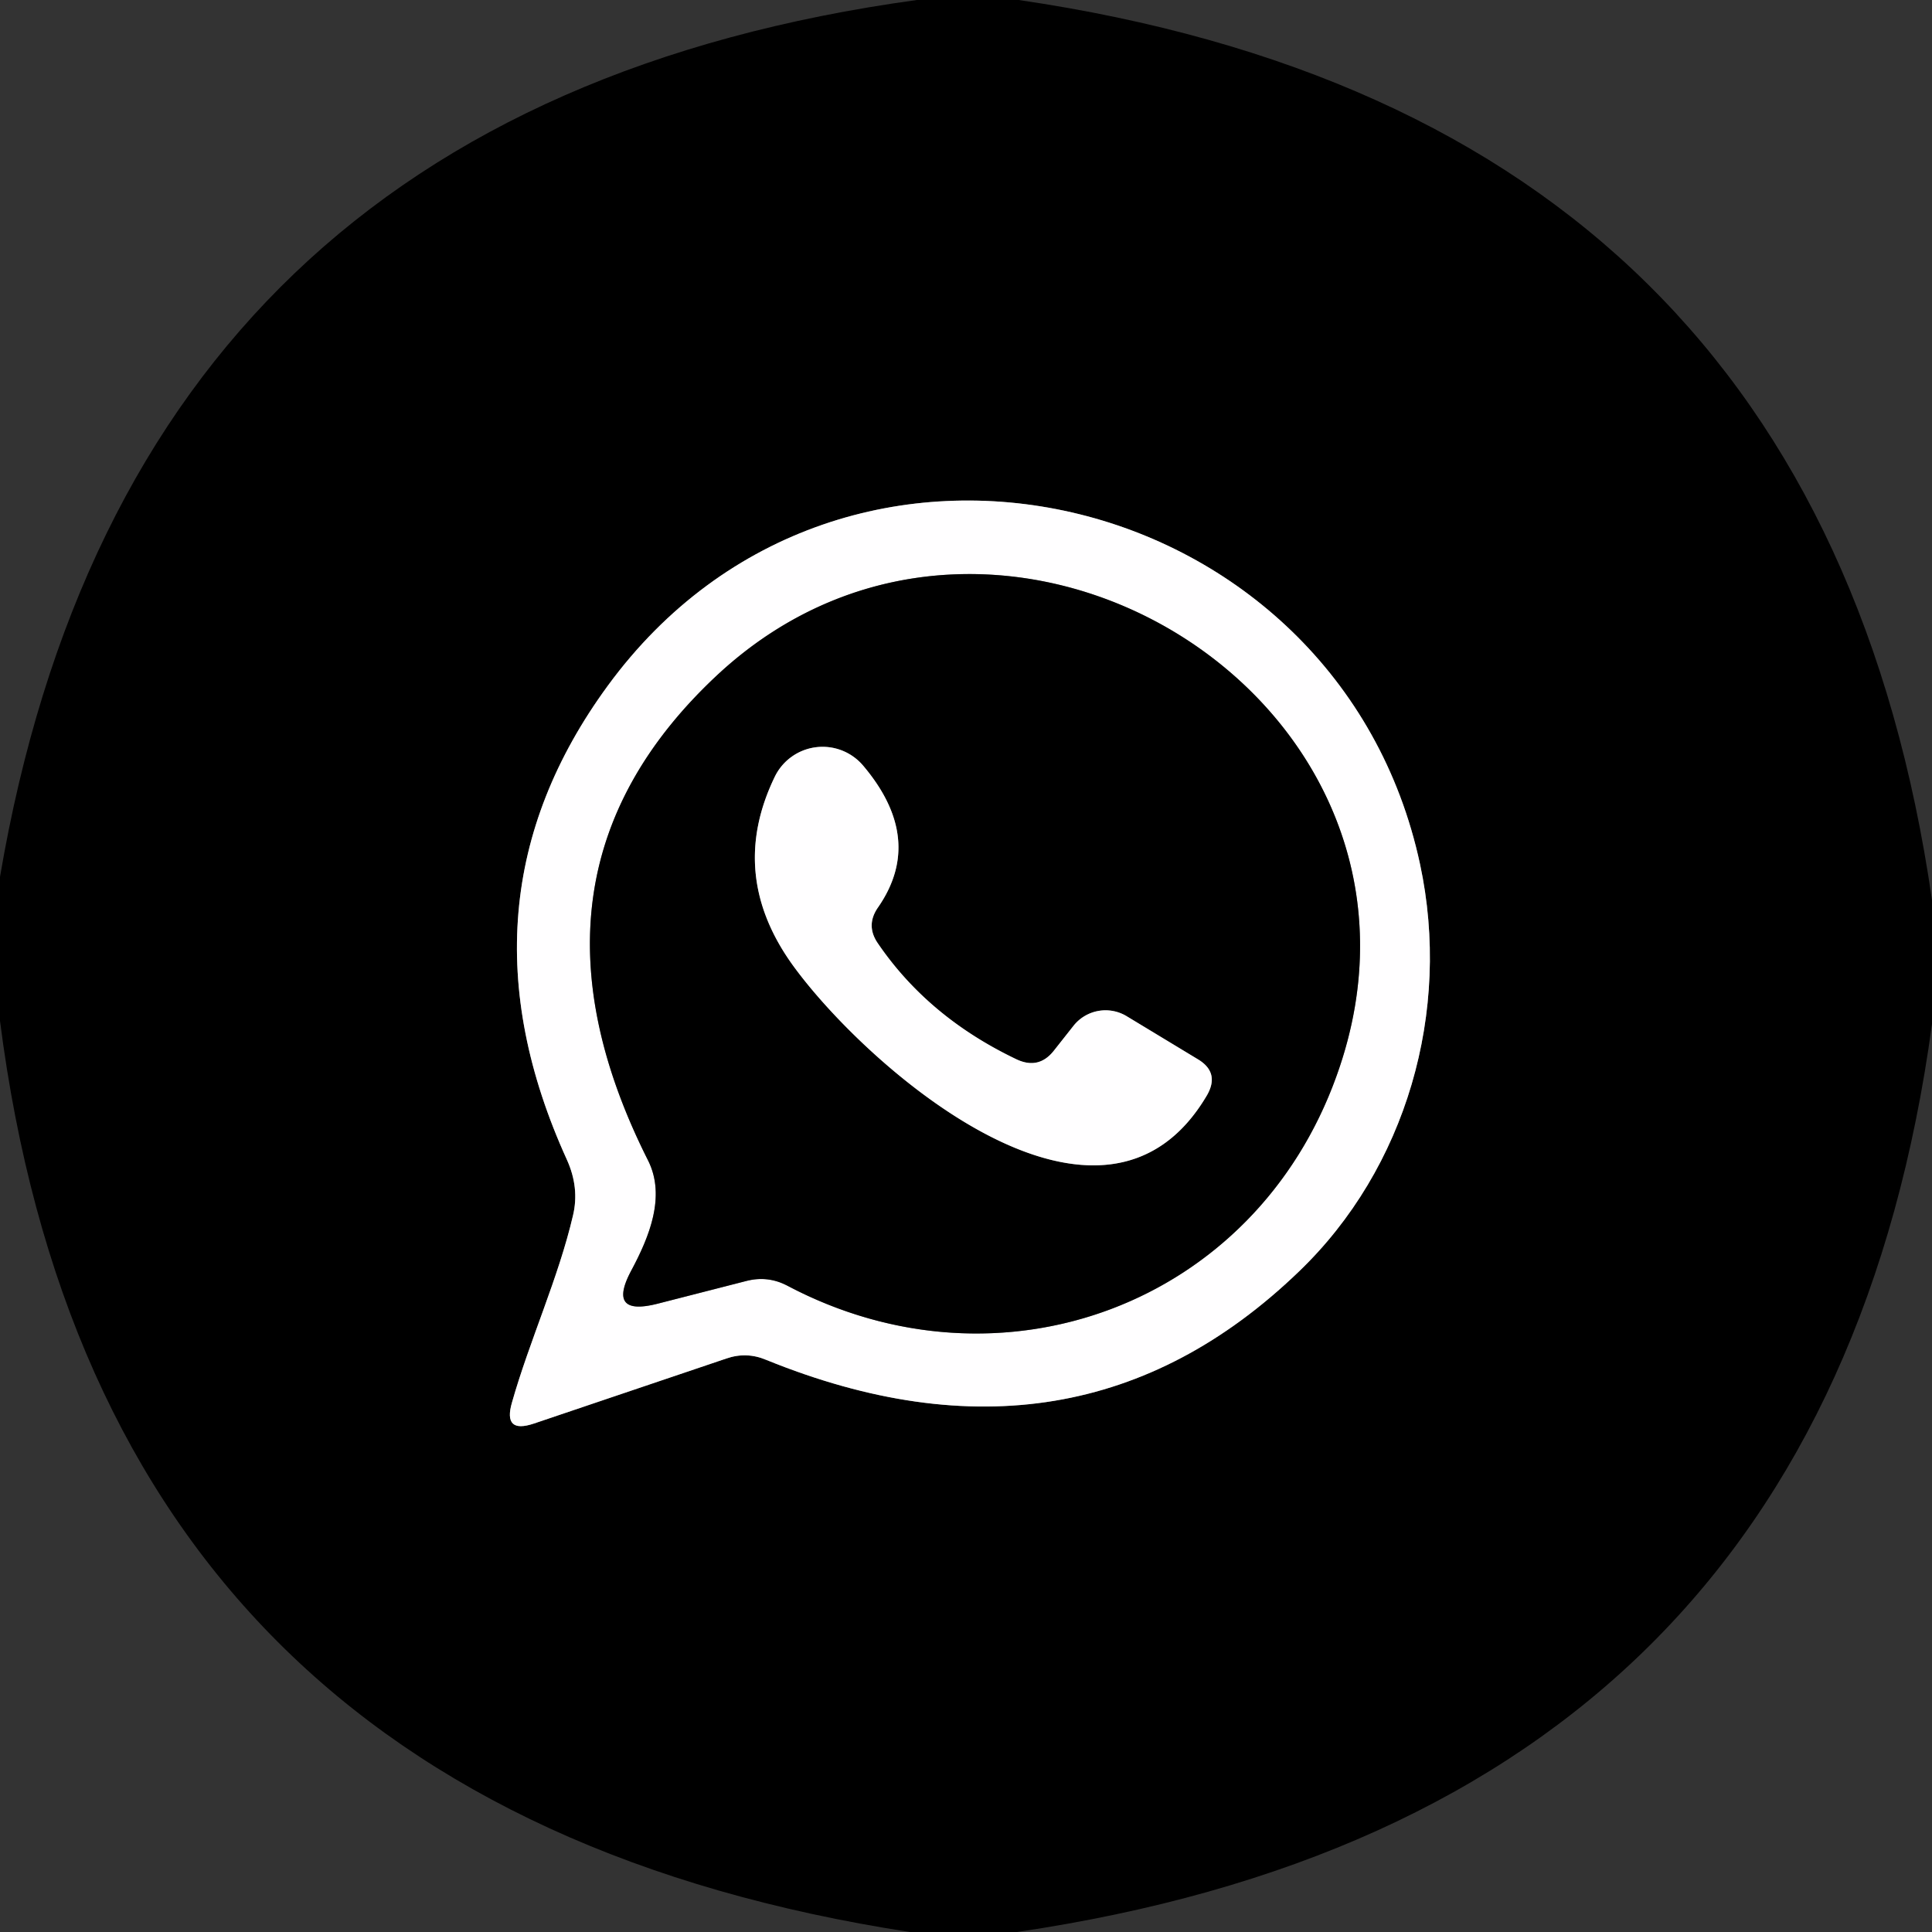 <?xml version="1.0" encoding="UTF-8" standalone="no"?>
<!DOCTYPE svg PUBLIC "-//W3C//DTD SVG 1.1//EN" "http://www.w3.org/Graphics/SVG/1.1/DTD/svg11.dtd">
<svg xmlns="http://www.w3.org/2000/svg" version="1.1" viewBox="0.00 0.00 44.00 44.00">
<rect x="0.00" y="0.00" width="44.00" height="44.00" fill="#333333" stroke="none"/>
<g stroke-width="2.00" fill="none" stroke-linecap="butt">
<path stroke="#807f80" vector-effect="non-scaling-stroke" d="
  M 13.05 27.68
  C 12.72 29.10 12.06 30.53 11.66 31.94
  Q 11.45 32.66 12.16 32.42
  L 16.54 30.94
  Q 17.00 30.78 17.45 30.97
  Q 24.51 33.84 29.58 28.96
  C 32.03 26.61 33.06 23.03 32.34 19.68
  C 30.49 11.06 19.20 8.29 13.84 15.62
  Q 10.24 20.54 12.91 26.41
  Q 13.20 27.05 13.05 27.68"
/>
<path stroke="#807f80" vector-effect="non-scaling-stroke" d="
  M 17.93 29.28
  C 22.79 31.85 28.57 29.72 30.44 24.50
  C 33.49 16.03 22.78 9.40 16.35 15.36
  Q 11.47 19.90 14.76 26.43
  C 15.17 27.25 14.78 28.18 14.38 28.93
  Q 13.81 29.99 14.98 29.69
  L 17.01 29.17
  Q 17.49 29.05 17.93 29.28"
/>
<path stroke="#807f80" vector-effect="non-scaling-stroke" d="
  M 23.16 24.13
  Q 21.14 23.17 19.99 21.48
  Q 19.71 21.07 20.00 20.66
  Q 21.07 19.11 19.66 17.44
  A 1.21 1.21 0.0 0 0 17.65 17.68
  Q 16.54 19.96 18.12 22.07
  C 19.87 24.42 25.13 28.96 27.49 24.94
  Q 27.78 24.43 27.29 24.13
  L 25.67 23.15
  A 0.93 0.93 0.0 0 0 24.45 23.36
  L 24.00 23.93
  Q 23.66 24.36 23.16 24.13"
/>
</g>
<path fill="#000000" d="
  M 20.88 0.00
  L 23.20 0.00
  Q 41.43 2.67 44.00 20.50
  L 44.00 23.32
  Q 41.56 41.29 23.16 44.00
  L 20.72 44.00
  Q 2.29 41.16 0.00 23.25
  L 0.00 19.97
  Q 2.98 2.46 20.88 0.00
  Z
  M 13.05 27.68
  C 12.72 29.10 12.06 30.53 11.66 31.94
  Q 11.45 32.66 12.16 32.42
  L 16.54 30.94
  Q 17.00 30.78 17.45 30.97
  Q 24.51 33.84 29.58 28.96
  C 32.03 26.61 33.06 23.03 32.34 19.68
  C 30.49 11.06 19.20 8.29 13.84 15.62
  Q 10.24 20.54 12.91 26.41
  Q 13.20 27.05 13.05 27.68
  Z"
/>
<path fill="#fffeff" d="
  M 11.66 31.94
  C 12.06 30.53 12.72 29.10 13.05 27.68
  Q 13.20 27.05 12.91 26.41
  Q 10.24 20.54 13.84 15.62
  C 19.20 8.29 30.49 11.06 32.34 19.68
  C 33.06 23.03 32.03 26.61 29.58 28.96
  Q 24.51 33.84 17.45 30.97
  Q 17.00 30.78 16.54 30.94
  L 12.16 32.42
  Q 11.45 32.66 11.66 31.94
  Z
  M 17.93 29.28
  C 22.79 31.85 28.57 29.72 30.44 24.50
  C 33.49 16.03 22.78 9.40 16.35 15.36
  Q 11.47 19.90 14.76 26.43
  C 15.17 27.25 14.78 28.18 14.38 28.93
  Q 13.81 29.99 14.98 29.69
  L 17.01 29.17
  Q 17.49 29.05 17.93 29.28
  Z"
/>
<path fill="#000000" d="
  M 17.01 29.17
  L 14.98 29.69
  Q 13.81 29.99 14.38 28.93
  C 14.78 28.18 15.17 27.25 14.76 26.43
  Q 11.47 19.90 16.35 15.36
  C 22.78 9.40 33.49 16.03 30.44 24.50
  C 28.57 29.72 22.79 31.85 17.93 29.28
  Q 17.49 29.05 17.01 29.17
  Z
  M 23.16 24.13
  Q 21.14 23.17 19.99 21.48
  Q 19.71 21.07 20.00 20.66
  Q 21.07 19.11 19.66 17.44
  A 1.21 1.21 0.0 0 0 17.65 17.68
  Q 16.54 19.96 18.12 22.07
  C 19.87 24.42 25.13 28.96 27.49 24.94
  Q 27.78 24.43 27.29 24.13
  L 25.67 23.15
  A 0.93 0.93 0.0 0 0 24.45 23.36
  L 24.00 23.93
  Q 23.66 24.36 23.16 24.13
  Z"
/>
<path fill="#fffeff" d="
  M 24.00 23.93
  L 24.45 23.36
  A 0.93 0.93 0.0 0 1 25.67 23.15
  L 27.29 24.13
  Q 27.78 24.43 27.49 24.94
  C 25.13 28.96 19.87 24.42 18.12 22.07
  Q 16.54 19.96 17.65 17.68
  A 1.21 1.21 0.0 0 1 19.66 17.44
  Q 21.07 19.11 20.00 20.66
  Q 19.71 21.07 19.99 21.48
  Q 21.14 23.17 23.16 24.13
  Q 23.66 24.36 24.00 23.93
  Z"
/>
</svg>
